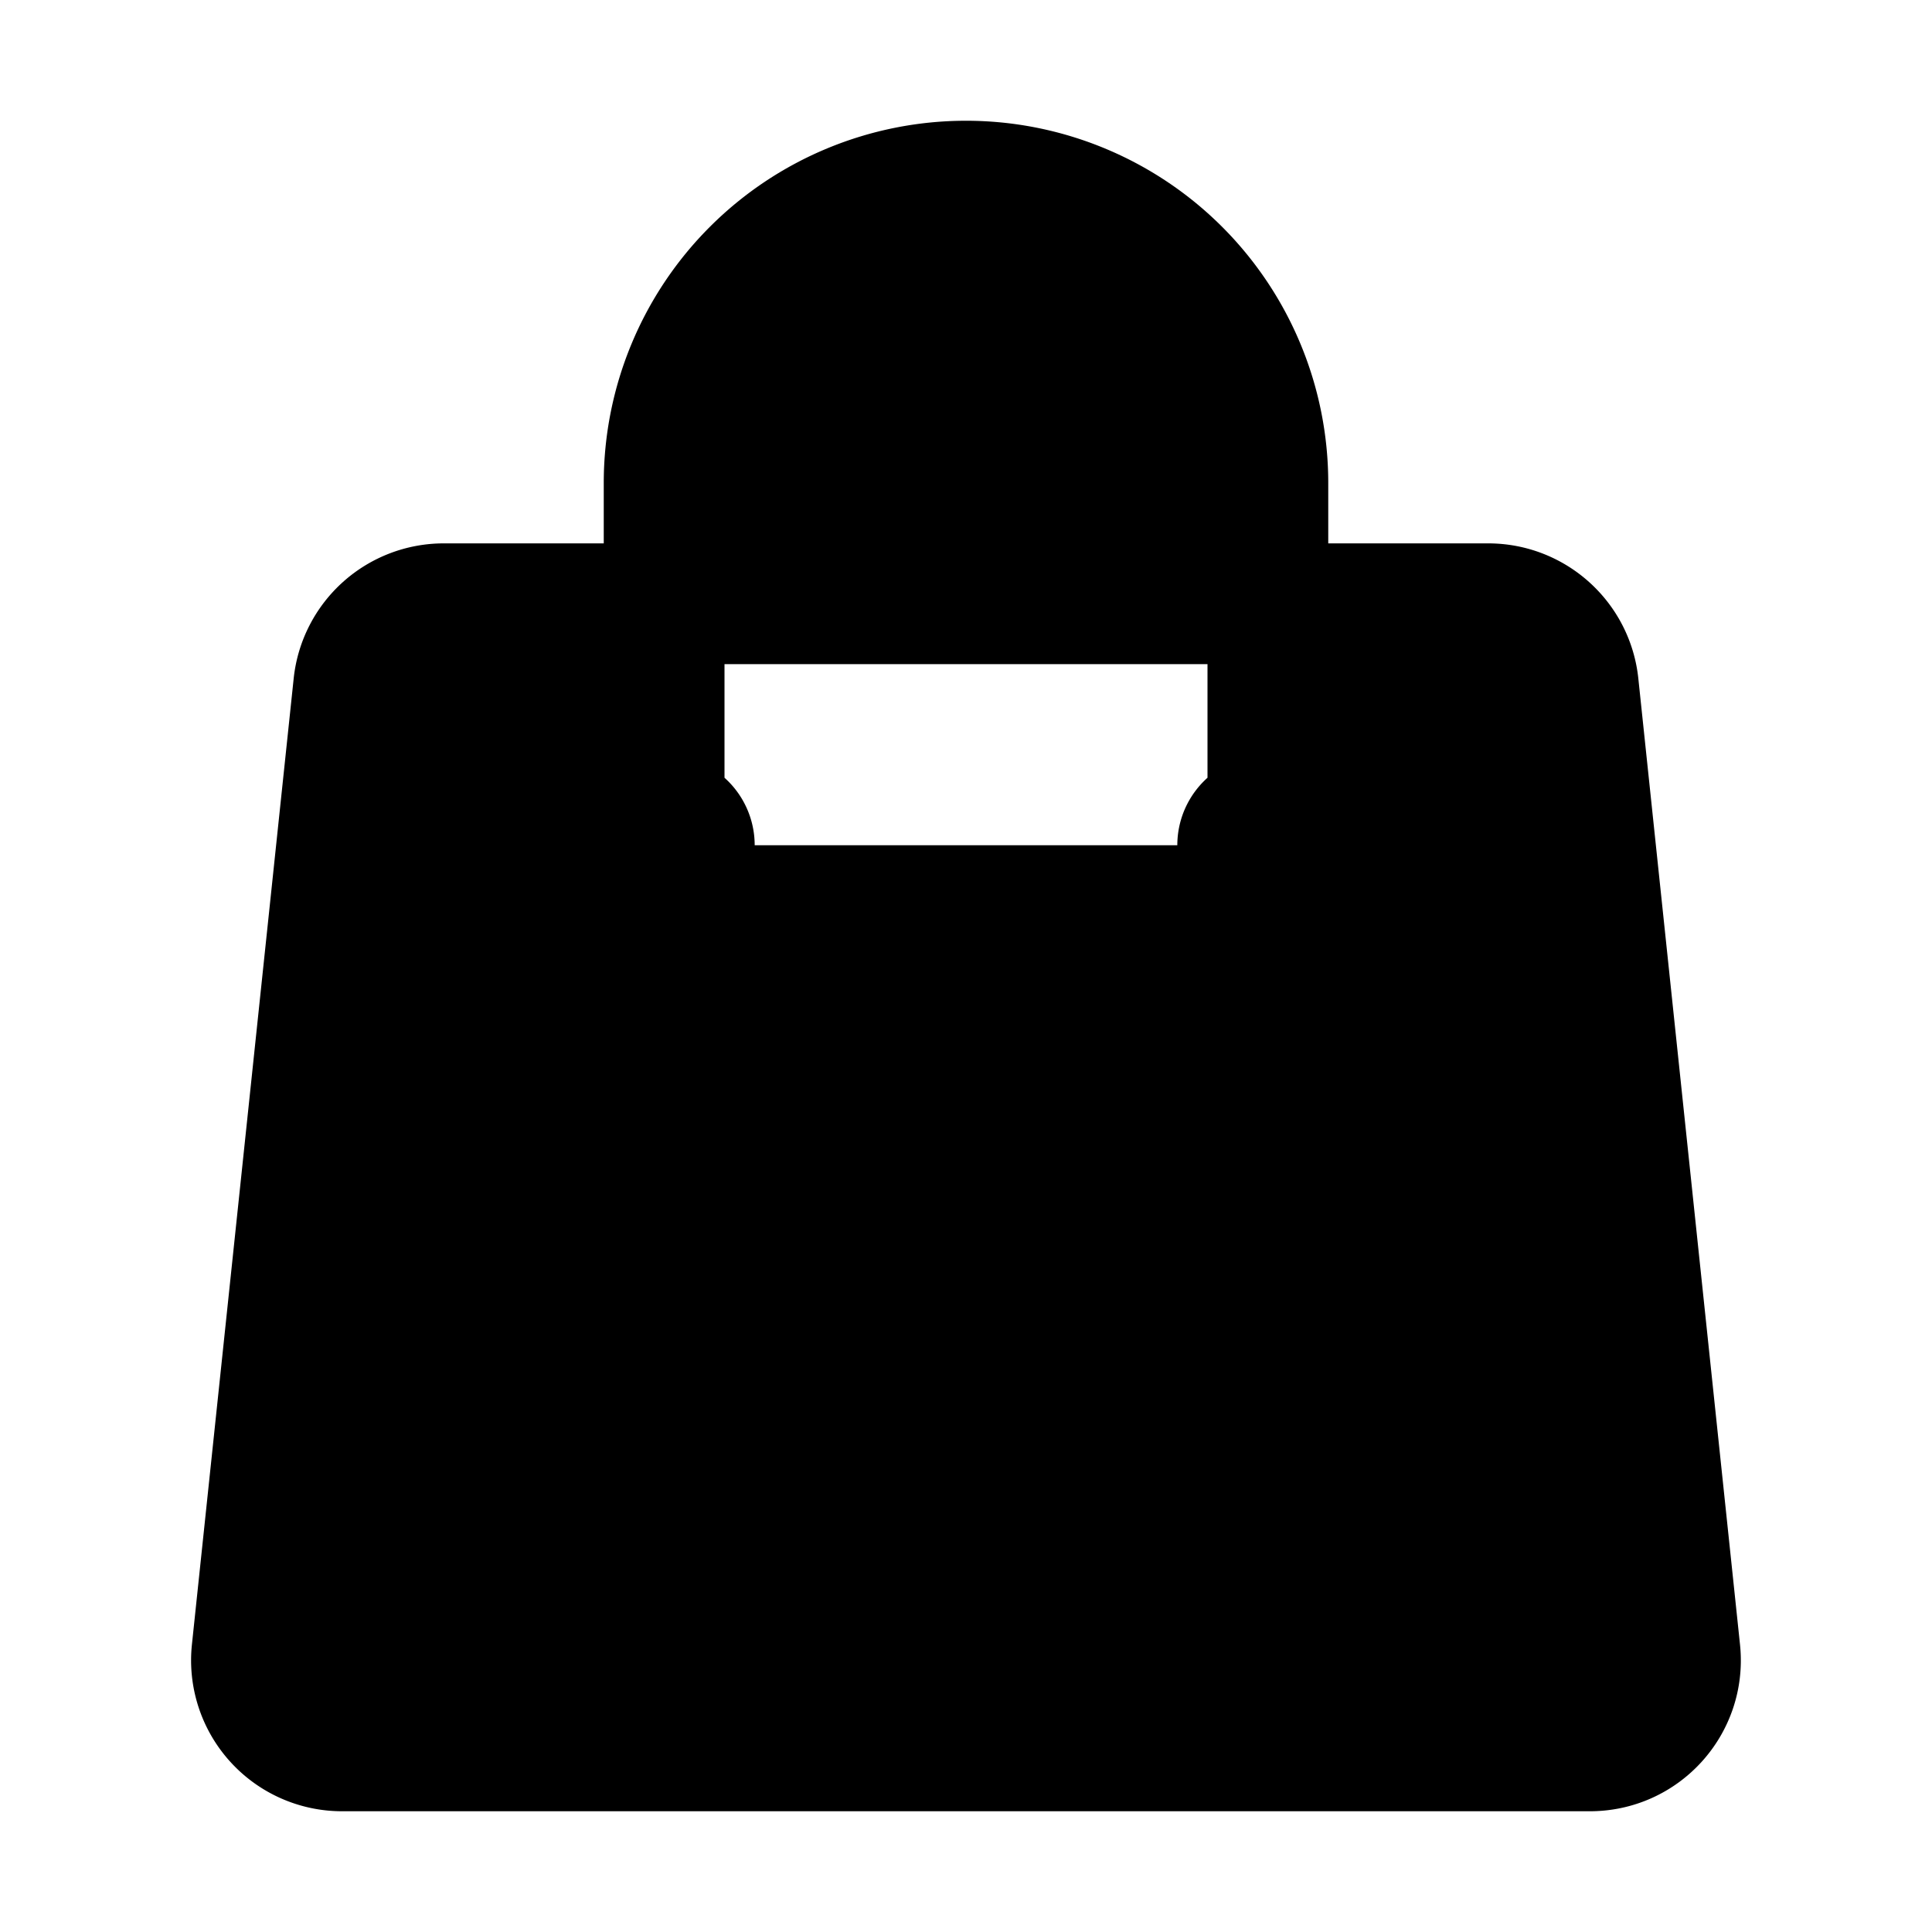 <svg xmlns="http://www.w3.org/2000/svg" stroke="currentColor" stroke-width="1.5" aria-hidden="true" viewBox="0 0 24 24" width="24" height="24" fill="currentColor"><path stroke-linecap="round" stroke-linejoin="round" d="M15.75 10.5V6a3.75 3.75 0 1 0-7.5 0v4.5m11.356-1.993 1.263 12c.07.665-.45 1.243-1.119 1.243H4.25a1.125 1.125 0 0 1-1.12-1.243l1.264-12A1.125 1.125 0 0 1 5.513 7.5h12.974c.576 0 1.059.435 1.119 1.007zM8.625 10.5a.375.375 0 1 1-.75 0 .375.375 0 0 1 .75 0zm7.5 0a.375.375 0 1 1-.75 0 .375.375 0 0 1 .75 0z"/></svg>
